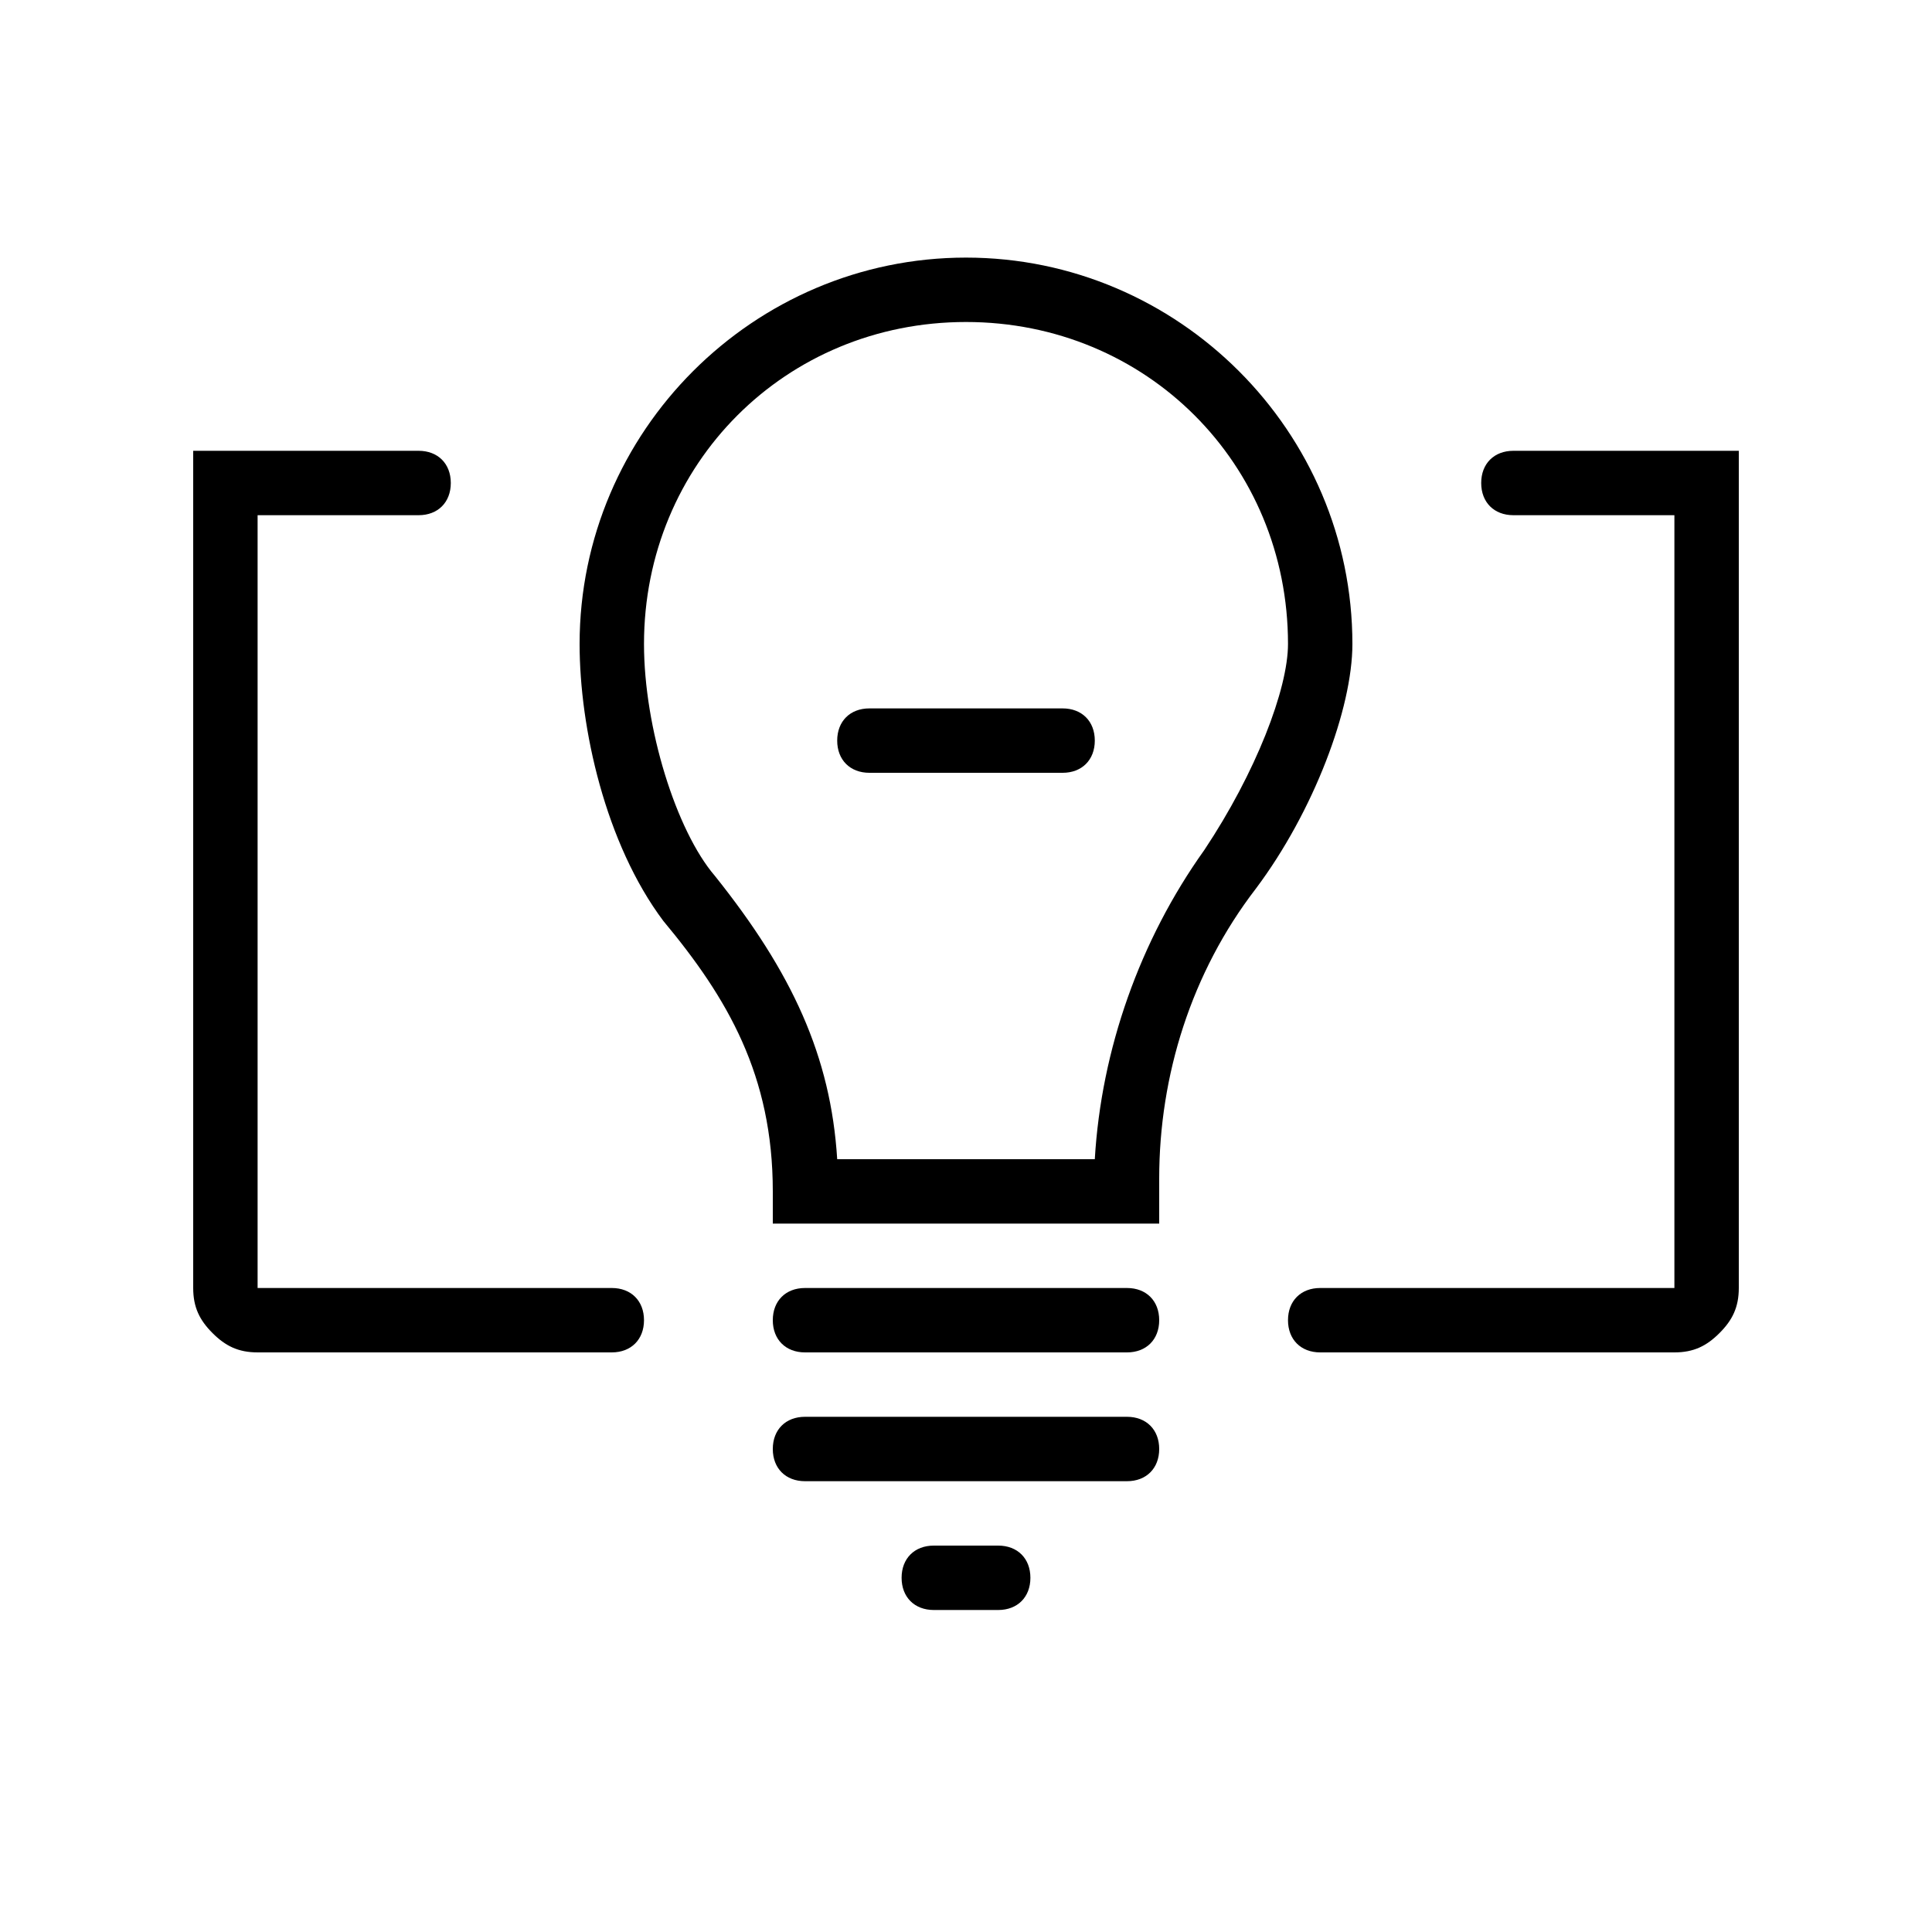 <svg class="cs-custom-icon" version="1.1" xmlns="http://www.w3.org/2000/svg" xmlns:xlink="http://www.w3.org/1999/xlink" x="0px" y="0px" viewBox="-290 382 30 30" enable-background="new -290 382 30 30" xml:space="preserve">
  <g>
    <path d="M-275,386c-3.3,0-6,2.7-6,6c0,1.3,0.4,3.1,1.3,4.3c1,1.2,1.7,2.4,1.7,4.2v0.5h5.5h0.5v-0.7c0-1.6,0.5-3.2,1.5-4.5c0.9-1.2,1.5-2.8,1.5-3.8C-269,388.7-271.7,386-275,386z M-271.3,395.2c-1,1.4-1.6,3.1-1.7,4.8h-4c-0.1-1.6-0.7-2.9-1.9-4.4c-0.6-0.7-1.1-2.3-1.1-3.6c0-2.8,2.2-5,5-5s5,2.2,5,5C-270,392.7-270.5,394-271.3,395.2z"/>
    <path d="M-272.5,402h-5c-0.3,0-0.5,0.2-0.5,0.5s0.2,0.5,0.5,0.5h5c0.3,0,0.5-0.2,0.5-0.5S-272.2,402-272.5,402z"/>
    <path d="M-272.5,404h-5c-0.3,0-0.5,0.2-0.5,0.5s0.2,0.5,0.5,0.5h5c0.3,0,0.5-0.2,0.5-0.5S-272.2,404-272.5,404z"/>
    <path d="M-274.5,406h-1c-0.3,0-0.5,0.2-0.5,0.5s0.2,0.5,0.5,0.5h1c0.3,0,0.5-0.2,0.5-0.5S-274.2,406-274.5,406z"/>
    <path d="M-273.5,393h-3c-0.3,0-0.5,0.2-0.5,0.5s0.2,0.5,0.5,0.5h3c0.3,0,0.5-0.2,0.5-0.5S-273.2,393-273.5,393z"/>
    <path d="M-266.5,389c-0.3,0-0.5,0.2-0.5,0.5s0.2,0.5,0.5,0.5h2.5v12h-5.5c-0.3,0-0.5,0.2-0.5,0.5s0.2,0.5,0.5,0.5h5.5c0.3,0,0.5-0.1,0.7-0.3c0.2-0.2,0.3-0.4,0.3-0.7v-13H-266.5z"/>
    <path d="M-280.5,402h-5.5v-12h2.5c0.3,0,0.5-0.2,0.5-0.5s-0.2-0.5-0.5-0.5h-3.5v13c0,0.3,0.1,0.5,0.3,0.7c0.2,0.2,0.4,0.3,0.7,0.3h5.5c0.3,0,0.5-0.2,0.5-0.5S-280.2,402-280.5,402z"/>
  </g>
</svg>